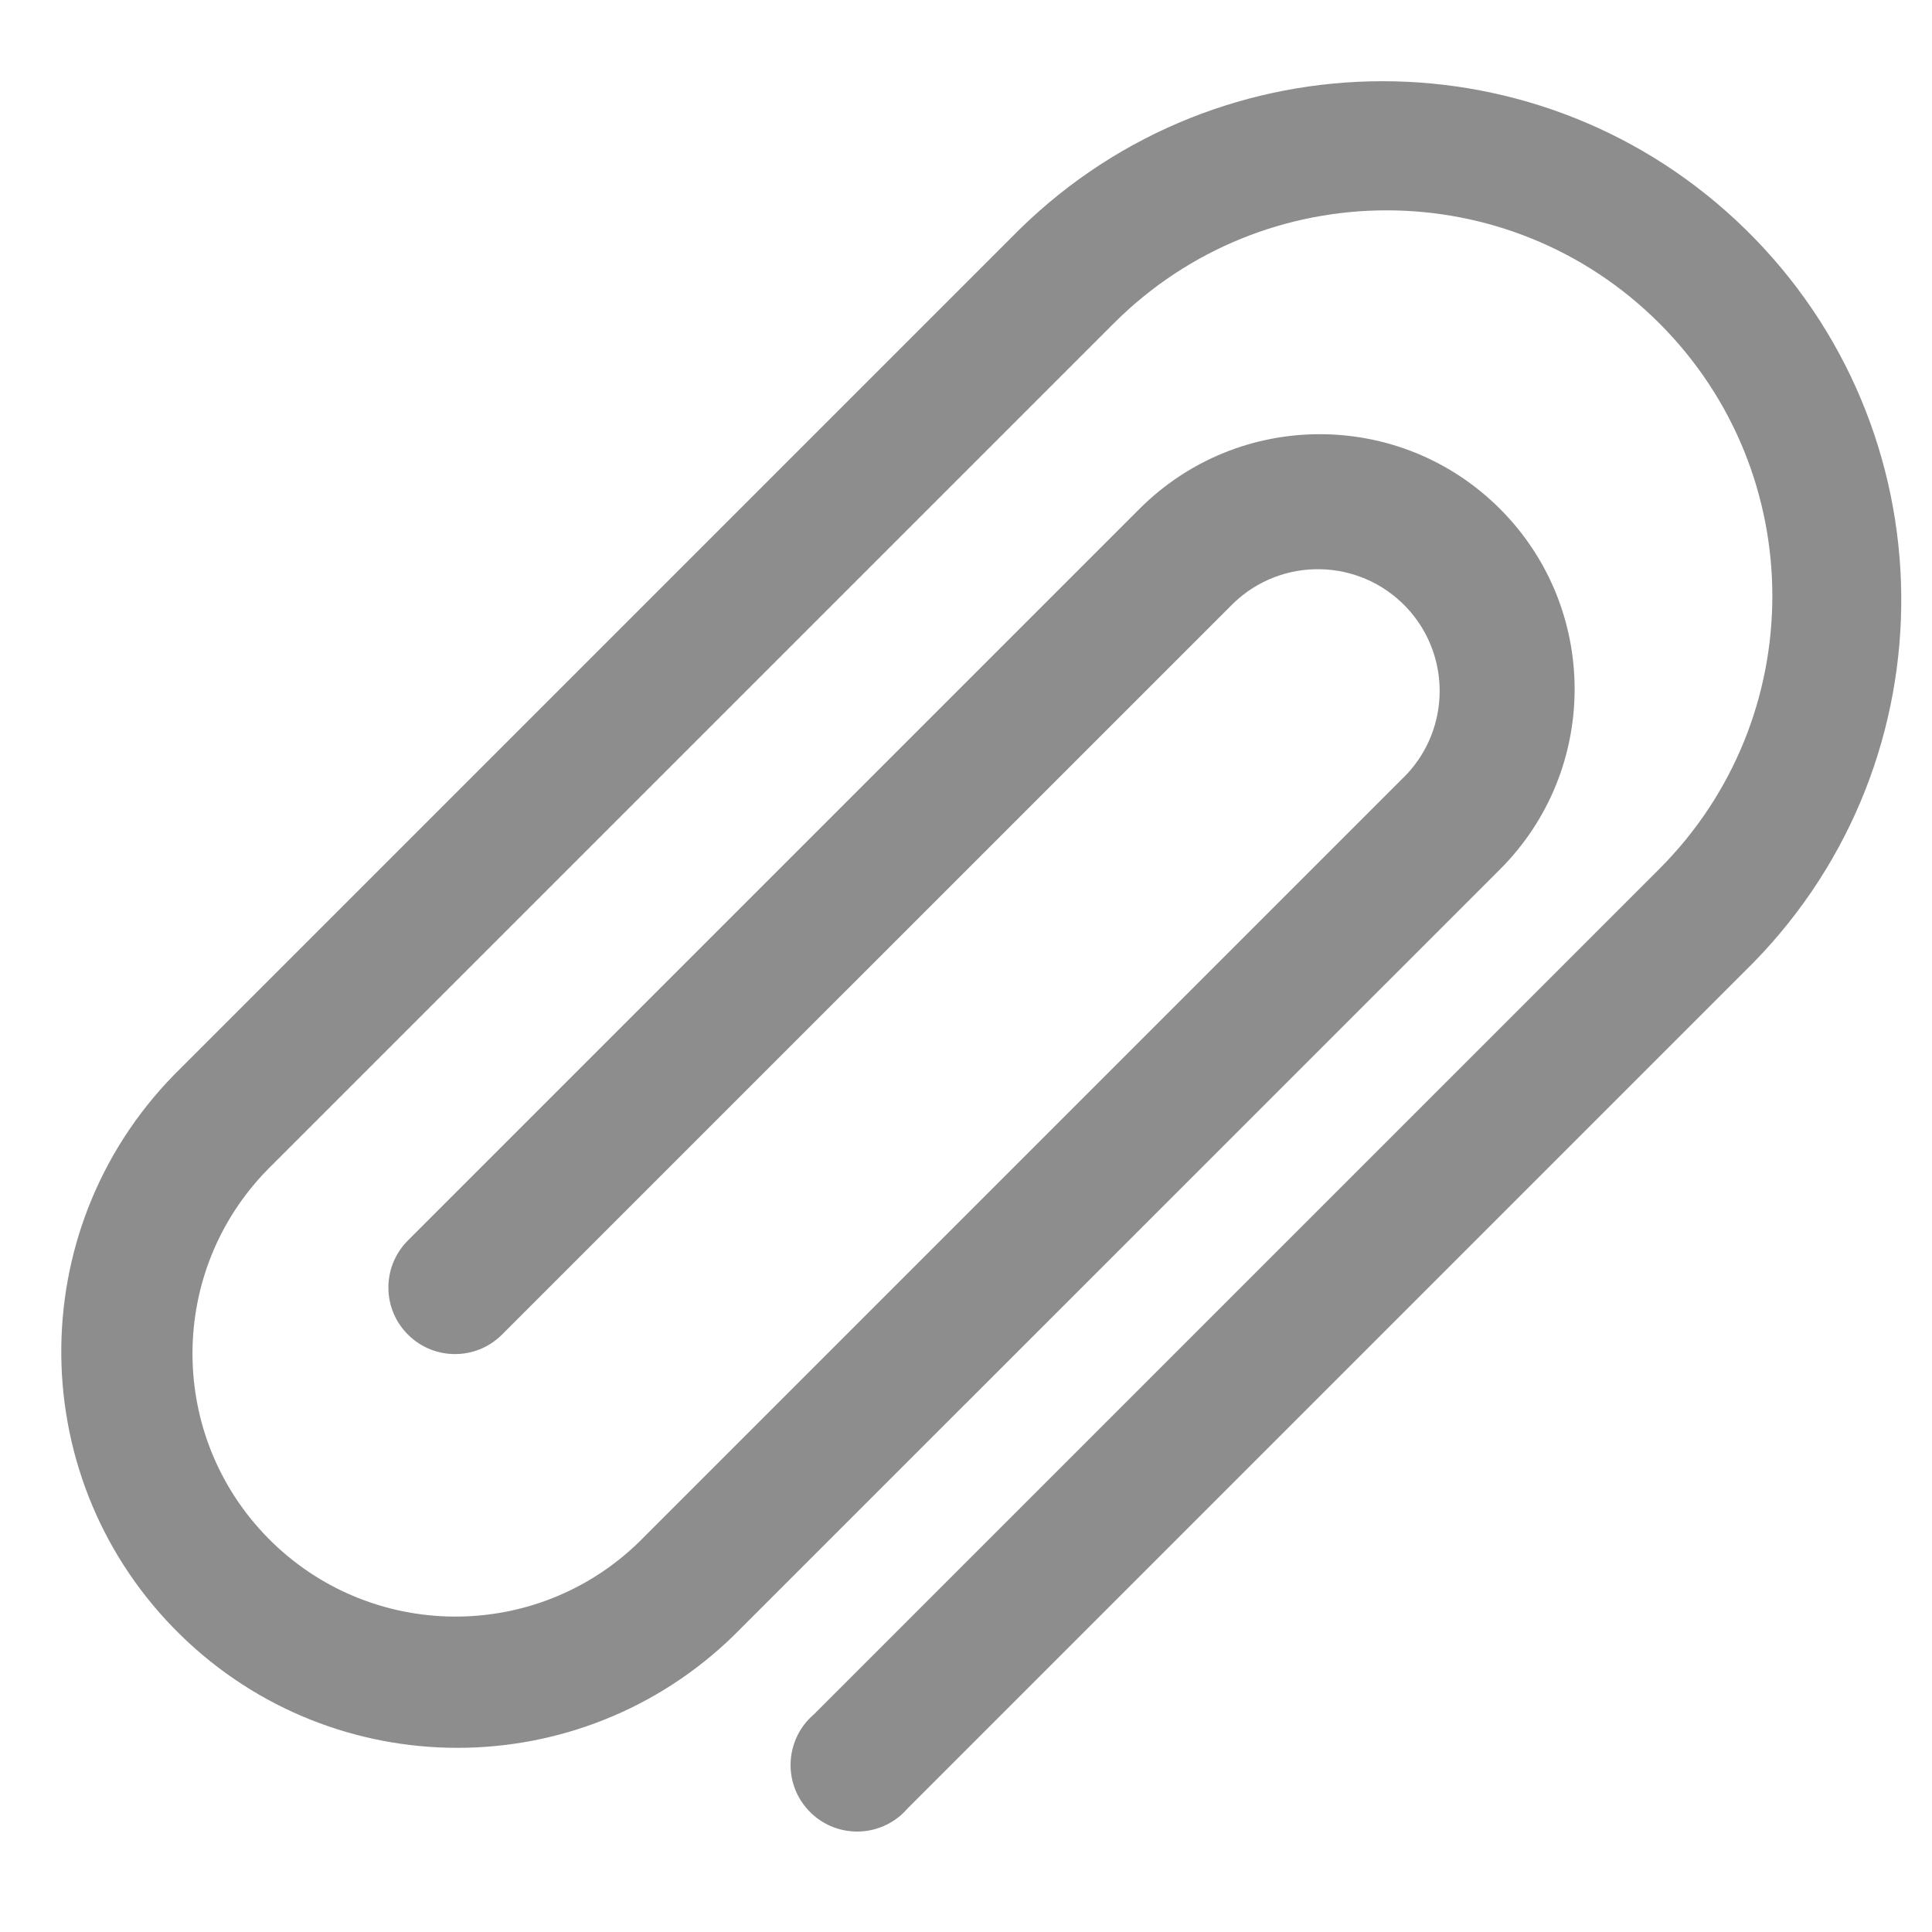 <svg width="21" height="21" viewBox="0 0 21 21" fill="none" xmlns="http://www.w3.org/2000/svg">
<g clip-path="url(#clip0)">
<path d="M18.971 2.491C16.779 0.346 13.274 0.347 11.083 2.492L1.892 11.683C0.23 13.384 0.262 16.11 1.963 17.772C3.636 19.407 6.308 19.407 7.981 17.772L16.304 9.45C17.386 8.368 17.386 6.613 16.304 5.531C15.222 4.449 13.468 4.449 12.386 5.531L4.425 13.492C4.147 13.78 4.155 14.238 4.443 14.515C4.723 14.786 5.168 14.786 5.448 14.515L13.409 6.555C13.937 6.049 14.775 6.067 15.281 6.595C15.771 7.107 15.771 7.914 15.281 8.426L6.958 16.749C5.834 17.857 4.024 17.844 2.915 16.72C1.818 15.607 1.818 13.819 2.915 12.706L12.106 3.515C13.744 1.877 16.398 1.877 18.036 3.514C19.674 5.151 19.674 7.806 18.037 9.444L8.846 18.635C8.543 18.895 8.507 19.352 8.767 19.655C9.027 19.959 9.484 19.994 9.788 19.734C9.816 19.71 9.842 19.684 9.867 19.655L19.058 10.464C21.235 8.238 21.197 4.669 18.971 2.491Z" fill="#8D8D8D"/>
</g>
<defs>
<clipPath id="clip0">
<rect width="20" height="20" fill="white" transform="translate(0.666 0.396)"/>
</clipPath>
</defs>
</svg>

